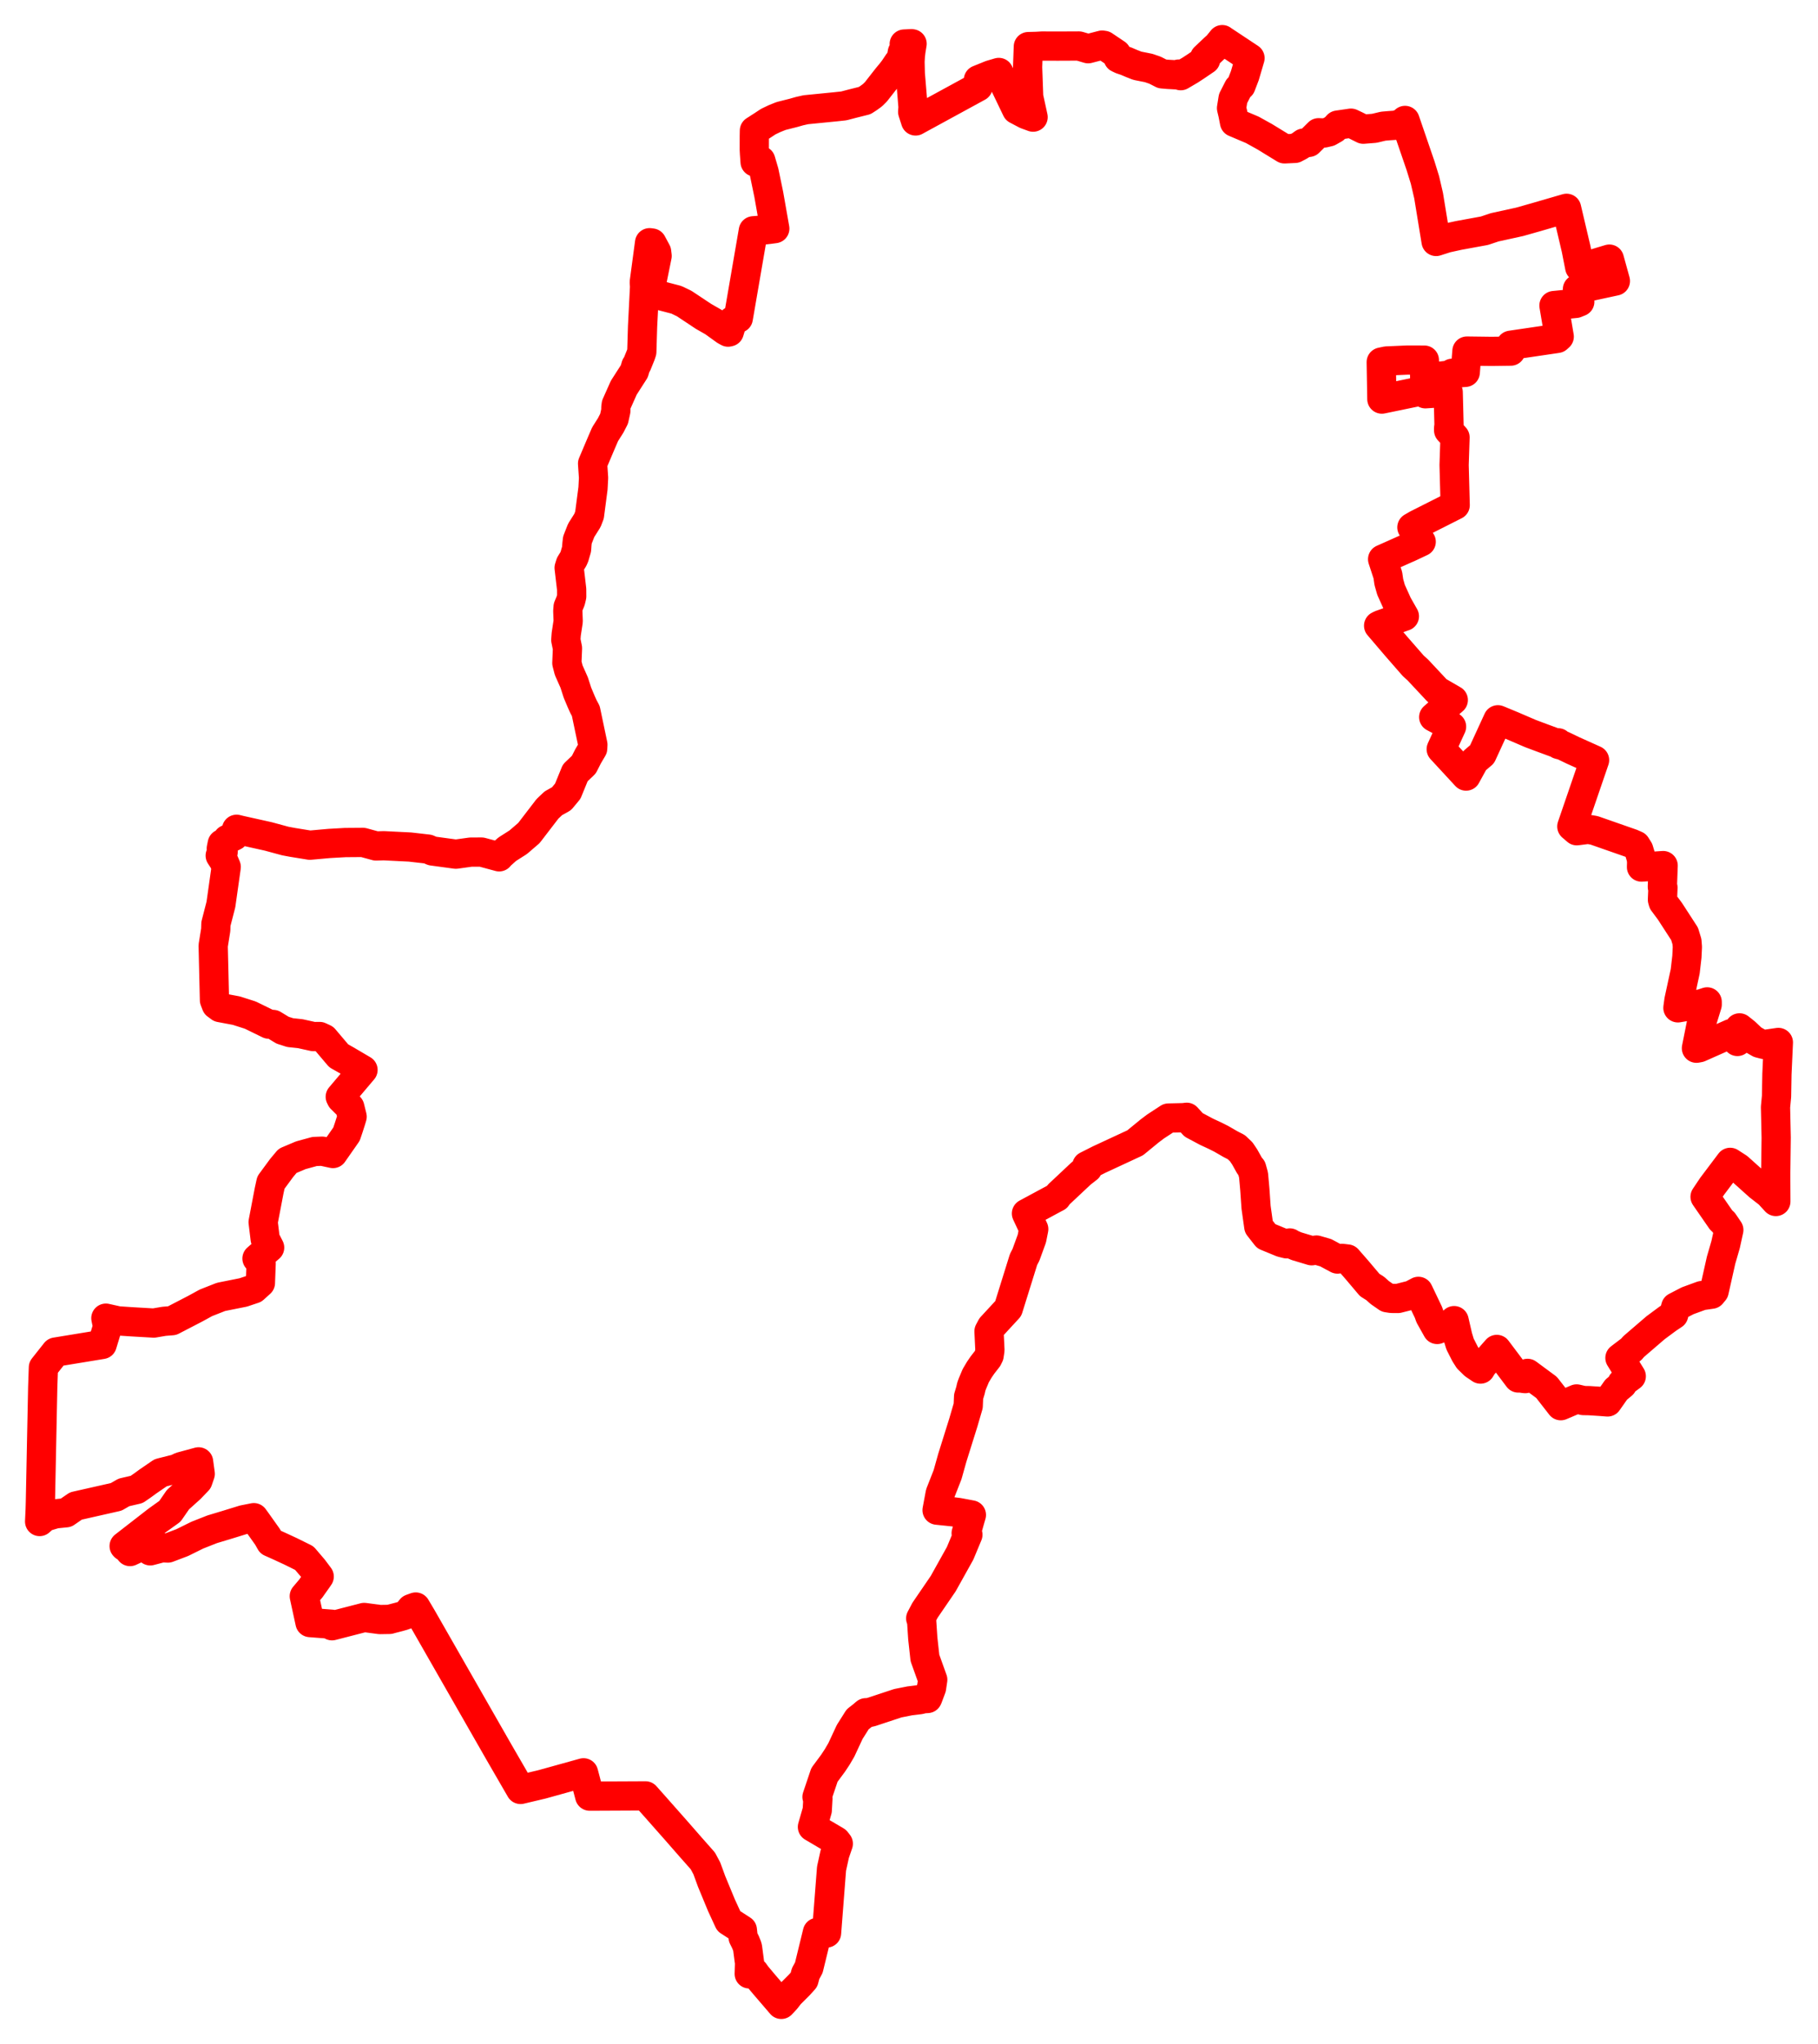 <svg width="229.382" height="257.827" xmlns="http://www.w3.org/2000/svg"><polygon points="5,191.922 5.644,191.352 6.993,190.951 8.332,190.817 9.573,189.961 14.663,188.811 15.635,188.25 17.246,187.876 17.976,187.372 18.654,186.876 20.267,185.771 22.264,185.269 22.806,185.007 25.057,184.397 25.263,185.907 24.969,186.761 23.997,187.774 22.456,189.16 21.437,190.634 19.837,191.78 16.632,194.268 15.664,195.019 15.738,195.093 15.812,195.035 15.977,195.21 16.185,195.431 16.405,195.708 18.296,194.824 18.96,195.619 20.422,195.232 21.189,195.264 23.001,194.577 24.906,193.635 26.777,192.898 28.611,192.346 30.73,191.694 32.028,191.437 32.402,191.951 33.754,193.853 34.138,194.531 35.185,194.997 36.666,195.683 38.391,196.536 39.541,197.884 40.275,198.864 40.096,199.126 39.204,200.383 38.394,201.342 39.116,204.666 41.878,204.879 41.892,205.07 45.954,204.023 47.937,204.285 49.152,204.265 49.318,204.214 50.261,203.972 50.797,203.823 51.278,203.654 51.879,202.912 52.453,202.707 53.215,203.99 62.929,220.969 65.676,225.716 68.393,225.073 73.627,223.619 74.404,226.561 81.441,226.528 82.62,227.853 85.325,230.912 87.134,232.981 88.682,234.733 89.182,235.668 89.788,237.325 91.028,240.322 91.95,242.325 93.662,243.433 93.766,244.39 94.061,244.977 94.29,245.545 94.331,245.748 94.575,247.61 94.533,248.98 95.18,248.777 95.445,249.153 96.44,250.338 98.578,252.827 99.147,252.221 99.655,251.569 100.839,250.386 101.441,249.72 101.644,248.949 102.052,248.197 103.139,243.745 104.288,243.825 104.918,235.705 105.322,233.864 105.77,232.557 105.498,232.213 102.508,230.449 103.115,228.337 103.199,226.864 103.084,226.665 104.023,223.878 105.108,222.413 105.631,221.622 106.156,220.725 107.209,218.464 108.213,216.873 108.9,216.335 109.089,216.165 109.245,216.04 109.299,216.094 109.964,215.937 113.275,214.842 114.783,214.543 116.056,214.388 116.515,214.274 117.022,214.244 117.074,214.137 117.533,212.909 117.686,211.876 116.702,209.133 116.43,206.658 116.269,204.212 116.168,204.142 116.713,203.112 119.004,199.761 121.142,195.927 122.119,193.583 121.904,193.401 122.422,191.562 122.562,191.09 120.913,190.78 120.236,190.696 118.234,190.489 118.628,188.379 119.558,186.009 120.151,183.893 121.541,179.456 122.162,177.328 122.211,176.163 122.45,175.37 122.546,174.937 122.6,174.775 122.709,174.491 123.112,173.528 123.56,172.768 123.964,172.179 124.628,171.326 124.799,170.98 124.9,170.302 124.786,167.928 125.089,167.362 127.213,165.061 129.143,158.868 129.446,158.283 130.193,156.231 130.429,155.034 129.511,153.068 133.033,151.171 133.337,151.013 133.572,150.682 136.403,148.025 137.255,147.359 137.126,147.05 138.683,146.264 143.222,144.156 145.056,142.653 145.814,142.083 147.43,141.027 149.333,140.982 149.728,140.931 150.608,141.891 152.242,142.762 153.301,143.254 154.085,143.647 155.247,144.318 155.999,144.705 156.608,145.286 157.049,145.942 157.676,147.063 157.926,147.359 158.163,148.218 158.328,150.059 158.481,152.28 158.826,154.732 159.766,155.933 161.702,156.731 162.348,156.894 162.734,156.784 163.011,156.951 163.595,157.197 165.493,157.767 166.095,157.678 167.247,158.008 167.266,158.013 168.753,158.812 169.311,158.727 170.012,158.811 171.219,160.193 172.817,162.084 173.517,162.525 174.091,163.042 175.033,163.695 175.562,163.777 176.39,163.784 177.702,163.452 178.042,163.379 178.966,162.89 180.23,165.537 180.409,166.047 181.333,167.697 183.049,166.982 183.469,166.582 183.933,168.596 184.219,169.538 184.867,170.812 185.27,171.443 185.994,172.15 186.796,172.692 187.057,172.259 188.856,170.215 191.565,173.815 191.859,173.811 192.311,173.881 192.445,173.893 192.736,173.234 195.132,175.005 196.928,177.311 198.929,176.46 199.784,176.662 200.522,176.675 202.05,176.775 202.831,176.837 203.92,175.287 204.708,174.633 204.655,174.453 205.821,173.596 204.393,171.286 205.842,170.186 206.105,169.87 208.886,167.48 210.412,166.349 211.173,165.841 211.435,164.853 212.93,164.076 214.71,163.425 215.957,163.246 216.278,162.86 217.153,158.961 217.726,156.98 218.129,155.145 217.473,154.179 217.162,153.896 215.134,150.964 216.021,149.641 218.298,146.619 219.33,147.284 221.924,149.611 223.171,150.578 224.063,151.553 224.046,148.163 224.105,143.5 224.021,139.646 224.151,138.286 224.2,135.483 224.382,131.493 222.605,131.749 221.982,131.591 221.105,131.087 220.211,130.238 219.478,129.655 219.213,131.367 218.403,130.38 214.404,132.154 214.044,132.219 214.674,129.064 215.401,126.71 215.4,126.377 214.669,126.618 211.707,127.127 211.839,126.169 212.628,122.521 212.841,120.683 212.901,119.45 212.847,118.777 212.548,117.793 210.706,114.951 209.842,113.789 209.756,113.484 209.82,111.96 209.744,111.879 209.844,109.183 207.113,109.37 207.131,108.74 207.089,108.265 206.763,107.183 206.415,106.63 205.889,106.398 201.127,104.734 200.373,104.607 198.949,104.788 198.322,104.248 201.19,95.879 198.487,94.664 197.189,94.039 196.682,93.912 196.594,93.697 196.253,93.697 194.712,93.13 193.122,92.536 190.802,91.539 188.996,90.792 186.996,95.143 186.041,95.954 184.977,97.892 181.843,94.499 183.147,91.654 180.895,90.457 183.365,88.303 181.344,87.13 178.91,84.526 178.299,83.969 176.197,81.561 173.945,78.923 174.222,78.792 177.194,77.738 176.342,76.241 175.509,74.395 175.232,73.409 175.11,72.552 174.45,70.539 177.961,68.974 179.316,68.335 178.143,66.522 178.801,66.141 183.604,63.716 183.469,58.657 183.584,55.167 182.78,54.293 182.772,54.055 182.827,53.618 182.723,49.475 179.843,49.671 179.768,49.222 174.353,50.341 174.275,45.675 174.934,45.535 177.571,45.42 179.715,45.426 179.758,47.674 183.21,47.279 183.229,47.085 184.876,46.968 185.088,44.283 188.191,44.322 190.618,44.289 190.615,43.55 196.482,42.685 196.732,42.462 196.069,38.543 198.82,38.268 199.324,38.065 199.031,36.478 203.817,35.444 203.055,32.685 200.359,33.496 199.317,33.707 198.864,31.402 197.659,26.276 193.814,27.394 191.73,27.984 188.59,28.671 187.297,29.104 184.033,29.701 182.525,30.031 181.196,30.457 180.251,24.678 179.792,22.704 179.232,20.893 177.278,15.192 176.91,15.52 176.155,15.792 175.236,15.855 174.524,15.917 173.405,16.184 172.011,16.295 171.086,15.834 170.457,15.537 168.776,15.782 168.356,16.244 167.672,16.633 167.066,16.776 166.366,16.745 165.145,17.957 164.471,18.053 164.062,18.353 163.389,18.715 162.073,18.778 159.569,17.244 158.009,16.378 155.765,15.428 155.562,14.385 155.386,13.645 155.579,12.431 156.249,11.116 156.575,10.819 157.067,9.536 157.715,7.33 154.276,5.05 154.213,5 153.612,5.742 153.23,6.085 151.991,7.256 152.05,7.338 152.121,7.536 150.924,8.35 150.167,8.845 148.976,9.545 148.728,9.344 148.501,9.442 147.366,9.381 146.64,9.318 145.733,8.855 144.937,8.58 143.497,8.293 142.813,8.024 142.064,7.707 141.472,7.508 141.089,7.325 140.867,6.783 139.291,5.724 139.055,5.69 137.296,6.145 136.138,5.805 133.466,5.817 131.467,5.81 130.781,5.851 129.749,5.878 129.655,8.469 129.79,12.214 130.349,14.774 129.44,14.441 128.272,13.825 126.021,9.14 125.003,9.439 123.45,10.067 123.406,10.952 115.631,15.193 115.523,15.256 115.158,14.116 115.199,13.484 114.853,9.258 114.819,7.771 114.862,7.028 114.937,6.401 115.08,5.525 114.992,5.51 114.088,5.556 114.135,6.074 113.851,6.603 113.681,7.507 113.576,7.638 113.363,7.852 112.797,8.695 112.474,9.119 111.913,9.795 110.528,11.567 110.09,12.004 109.576,12.378 109.097,12.687 107.504,13.086 106.476,13.356 105.508,13.461 101.672,13.841 100.883,14.018 100.11,14.238 98.548,14.632 97.719,14.965 96.94,15.338 96.175,15.842 95.187,16.476 95.174,17.157 95.171,18.883 95.2,19.42 95.275,20.438 95.986,20.243 96.405,21.67 96.999,24.535 97.757,28.836 97.012,28.934 96.381,29.006 95.05,29.112 93.15,40.142 92.786,40.337 92.411,40.471 92.391,40.616 92.01,41.86 91.868,41.894 91.502,41.695 90.009,40.619 88.77,39.91 86.329,38.29 85.349,37.817 82.254,37.009 82.03,36.616 82.91,32.282 82.847,31.761 82.253,30.656 81.959,30.617 81.293,35.58 81.329,36.172 81.075,41.166 80.978,44.384 80.847,44.779 80.376,45.941 80.234,46.143 80.033,46.832 78.704,48.905 77.751,51.044 77.705,51.402 77.7,51.83 77.48,52.826 77.048,53.663 76.346,54.772 75.755,56.147 74.769,58.475 74.891,60.278 74.82,61.603 74.379,64.971 74.121,65.644 73.331,66.897 72.855,68.109 72.796,68.614 72.749,69.272 72.476,70.207 72.335,70.53 71.966,71.126 71.81,71.627 72.127,74.333 72.133,75.236 71.998,75.794 71.683,76.548 71.641,77.071 71.69,78.377 71.57,79.162 71.443,79.997 71.389,80.724 71.601,81.766 71.522,83.634 71.755,84.539 72.448,86.1 72.859,87.374 73.316,88.462 73.606,89.112 73.912,89.683 74.804,93.931 74.779,94.415 74.199,95.397 73.665,96.45 72.586,97.478 71.635,99.802 70.847,100.749 69.819,101.323 69.081,102.018 66.734,105.076 65.384,106.237 63.993,107.123 62.967,108.041 62.982,108.077 60.761,107.479 59.402,107.482 57.516,107.743 54.545,107.34 54,107.103 52.916,106.979 51.727,106.843 48.42,106.679 47.443,106.708 46.79,106.53 45.803,106.261 43.561,106.278 41.546,106.391 39.094,106.611 36.884,106.252 35.998,106.086 33.854,105.505 30.345,104.725 29.851,104.604 29.879,105.103 29.564,105.444 28.699,105.873 28.381,106.329 28.042,106.431 27.921,107.029 28.144,107.108 28.154,107.477 27.908,107.8 27.786,107.923 28.219,108.585 28.543,109.356 27.873,114.088 27.241,116.541 27.221,117.276 26.898,119.285 27.06,126.152 27.285,126.74 27.764,127.094 29.814,127.479 31.576,128.041 33.916,129.183 34.462,129.222 35.656,129.947 36.617,130.253 37.884,130.386 39.54,130.751 40.339,130.744 40.898,131.006 42.737,133.177 43.761,133.755 45.802,134.957 45.756,135.01 42.932,138.347 43.051,138.586 44.131,139.658 44.428,140.853 44.309,141.261 43.989,142.26 43.718,143.06 42.012,145.502 40.65,145.208 39.686,145.247 37.958,145.72 36.285,146.427 35.53,147.331 34.182,149.165 33.954,150.21 33.201,154.155 33.459,156.278 34.021,157.371 32.426,158.749 32.949,159.343 32.856,161.828 32.028,162.578 30.694,163.025 27.888,163.586 25.985,164.335 24.607,165.089 24.46,165.165 21.716,166.587 20.704,166.667 19.401,166.889 16.711,166.733 14.887,166.612 13.358,166.272 13.576,167.338 12.892,169.584 7.015,170.548 5.477,172.49 5.392,174.935 5.097,189.446 5.07,190.411 5,191.922" stroke="red" stroke-width="3.69px" fill="none" stroke-linejoin="round" vector-effect="non-scaling-stroke"></polygon></svg>